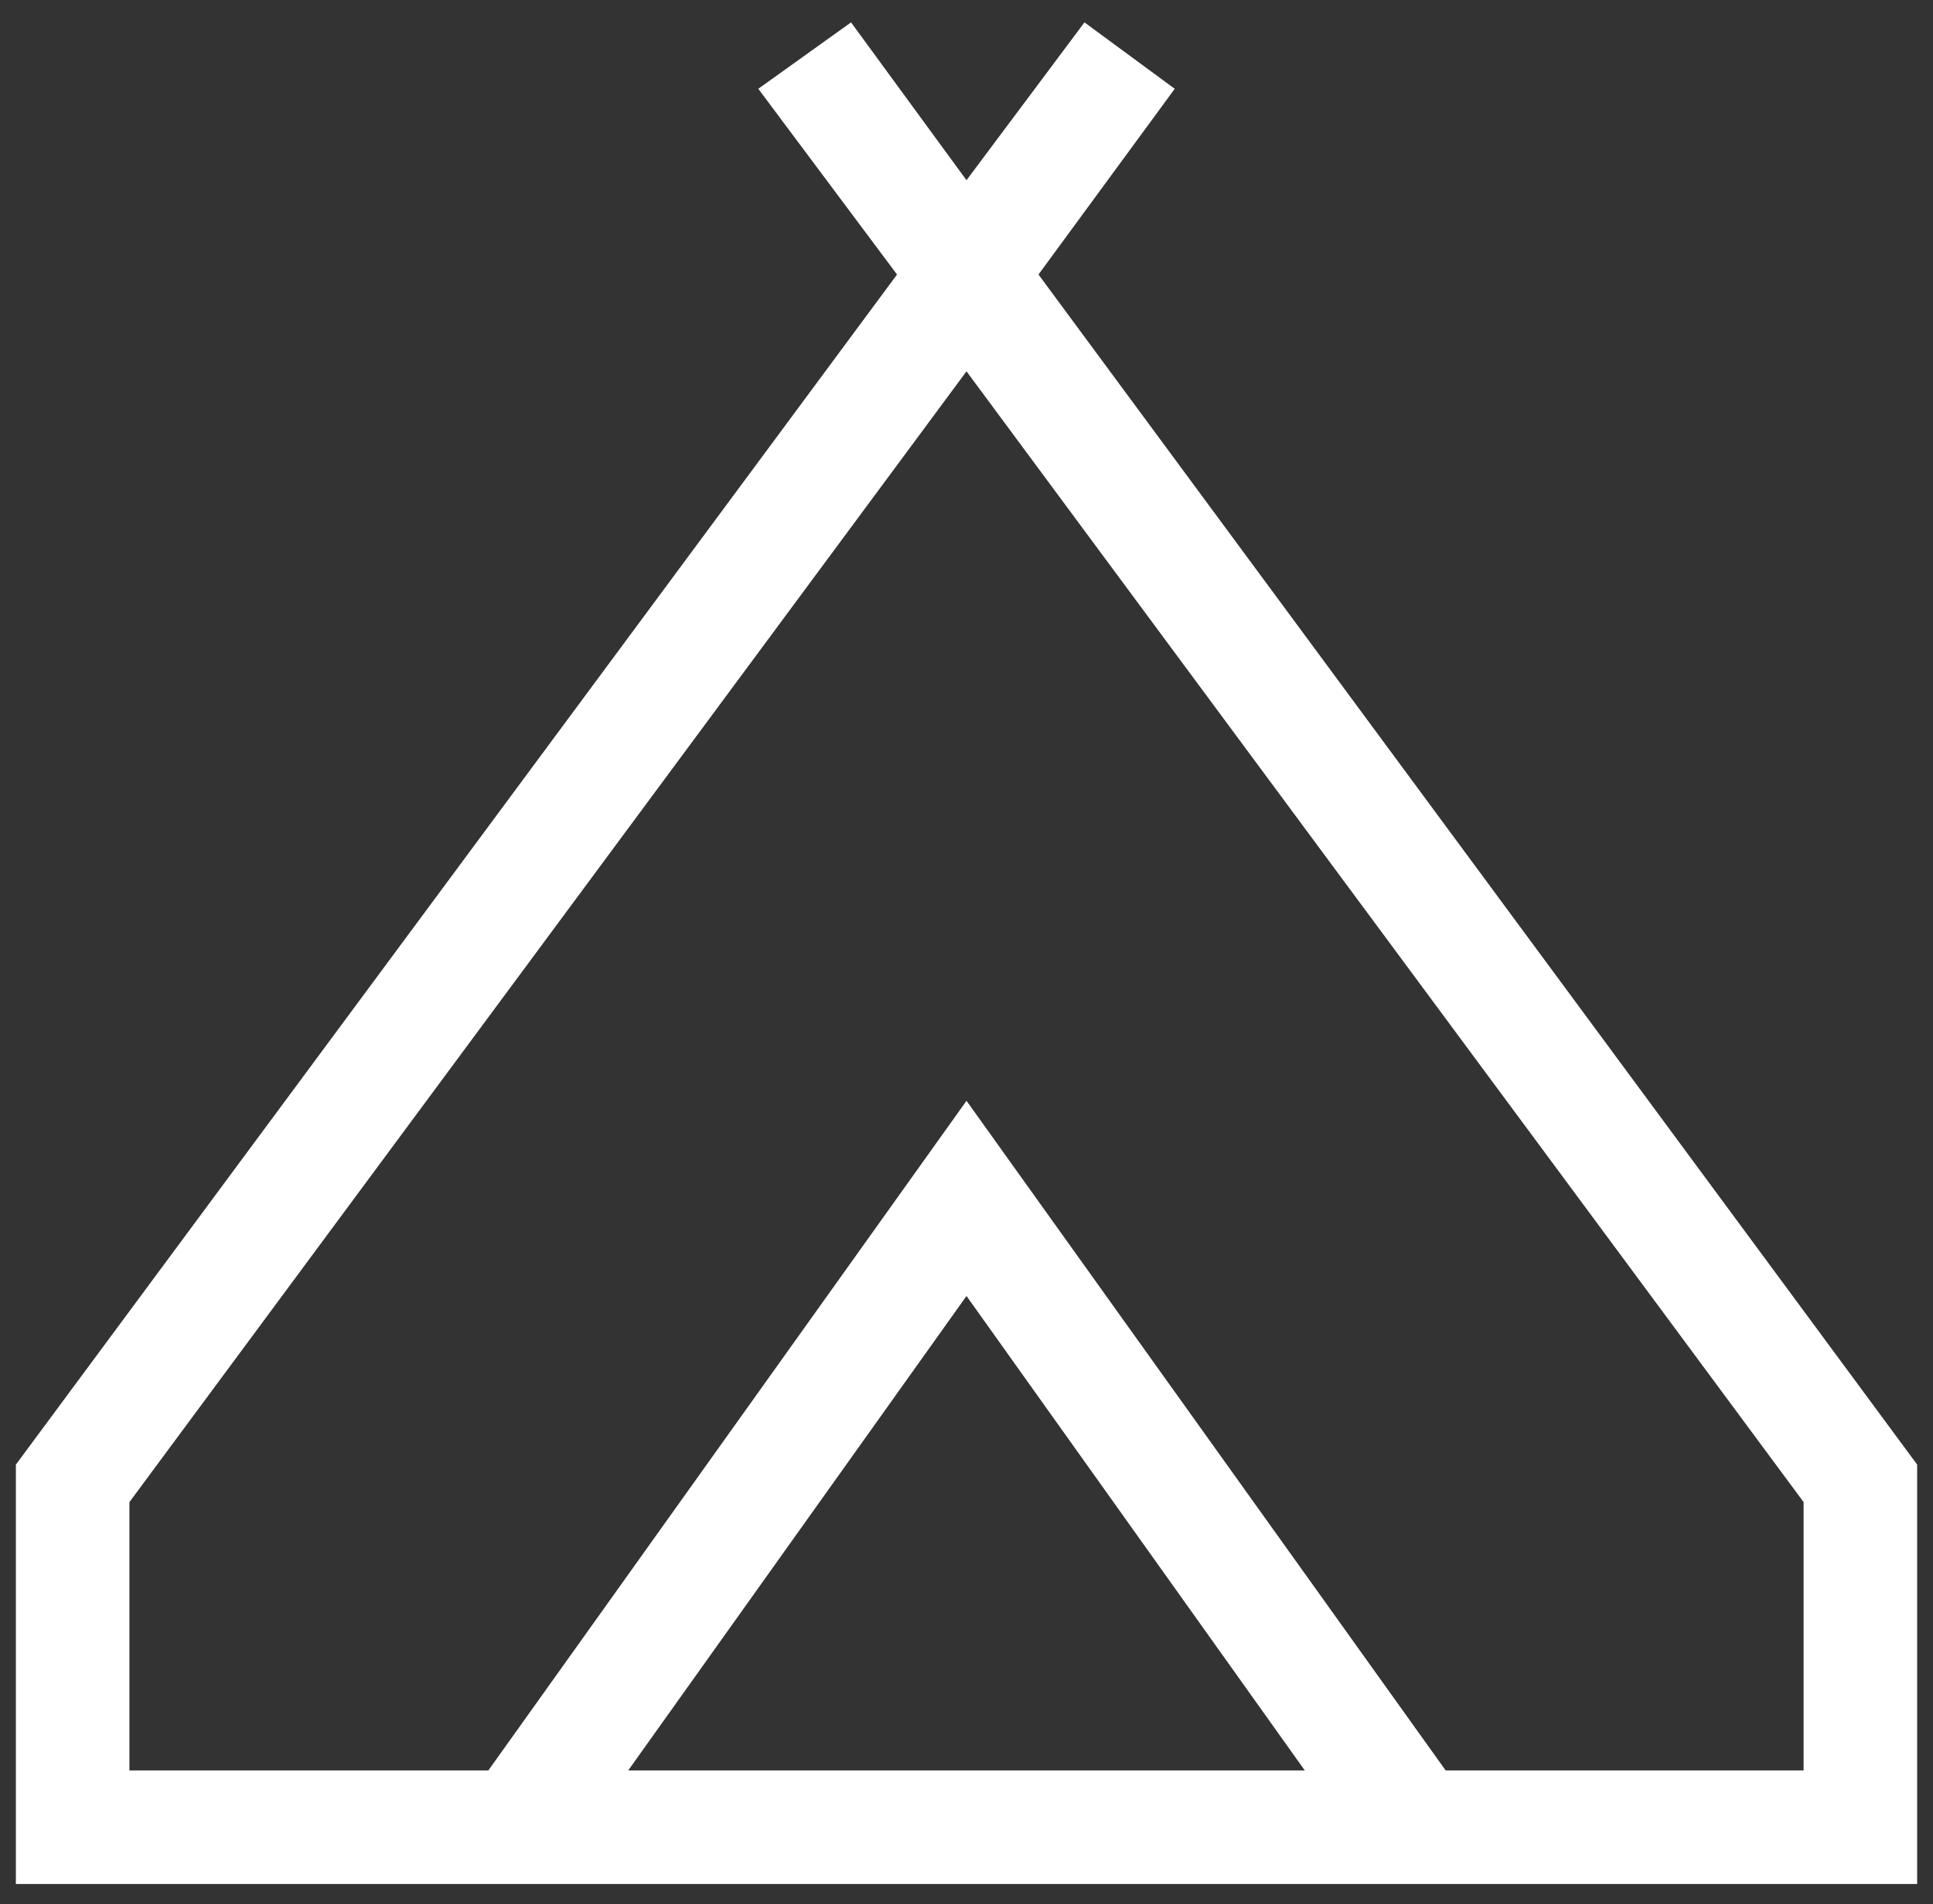 <svg width="66" height="65" viewBox="0 0 66 65" fill="none" xmlns="http://www.w3.org/2000/svg">
<rect x="0" y="0" width="66" height="65" fill="#333333" stroke="none"/>
<path d="M0.542 64.314V49.997L30.628 9.371L25.891 3.031L29.058 0.764L33 6.152L37.028 0.764L40.11 3.031L35.458 9.371L65.459 49.997V64.314H0.542ZM33 12.676L4.419 51.277V60.438H16.673L33 37.578L49.361 60.438H61.582V51.277L33 12.676ZM21.449 60.438H44.551L33 44.241L21.449 60.438Z" fill="white"/>
</svg>
